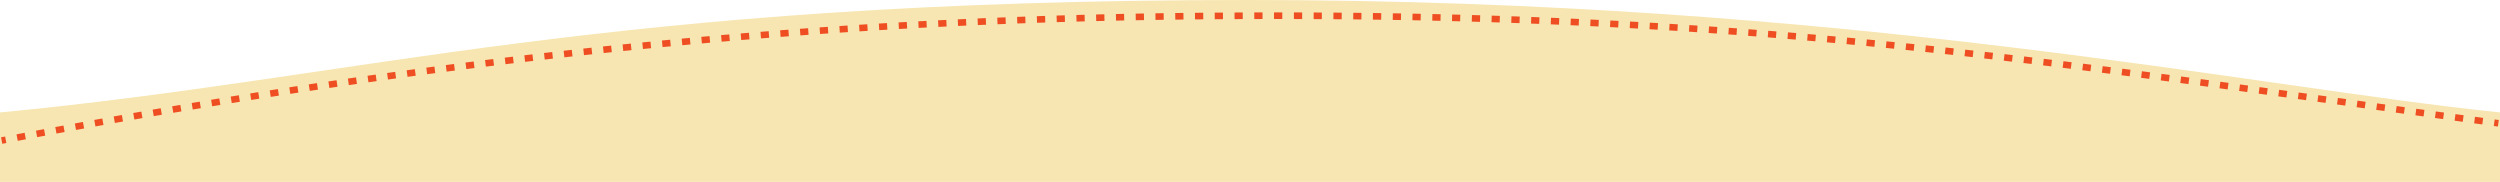 <svg width="1512" height="110" viewBox="0 0 1512 110" fill="none" xmlns="http://www.w3.org/2000/svg">
<path d="M0 110L0 68.002C220 47 364.481 -0.004 755 0C1117 0.004 1361.5 52.5 1512 68V110H0Z" fill="#F7E6B1"/>
<path fill-rule="evenodd" clip-rule="evenodd" d="M773 11.5C773.841 11.5 774.682 11.5 775.521 11.501L775.523 7.501C774.683 7.5 773.842 7.5 773 7.5C772.177 7.5 771.353 7.5 770.528 7.501L770.53 11.501C771.354 11.5 772.178 11.5 773 11.5ZM758.586 11.519C760.255 11.514 761.92 11.511 763.58 11.508L763.574 7.508C761.912 7.511 760.246 7.514 758.575 7.519L758.586 11.519ZM782.55 11.51C784.218 11.513 785.882 11.518 787.543 11.523L787.555 7.523C785.894 7.518 784.228 7.513 782.559 7.51L782.55 11.51ZM746.655 11.563C748.314 11.555 749.969 11.548 751.62 11.541L751.604 7.541C749.952 7.548 748.296 7.555 746.635 7.564L746.655 11.563ZM794.493 11.55C796.142 11.558 797.788 11.567 799.43 11.576L799.453 7.577C797.81 7.567 796.163 7.558 794.512 7.55L794.493 11.55ZM734.688 11.637C736.35 11.625 738.008 11.614 739.661 11.603L739.636 7.603C737.981 7.614 736.322 7.625 734.658 7.637L734.688 11.637ZM806.431 11.623C808.106 11.635 809.776 11.649 811.443 11.663L811.477 7.663C809.809 7.649 808.137 7.635 806.461 7.623L806.431 11.623ZM722.745 11.741C724.414 11.724 726.078 11.709 727.739 11.694L727.703 7.694C726.041 7.709 724.375 7.724 722.705 7.741L722.745 11.741ZM818.42 11.729C820.076 11.745 821.728 11.763 823.376 11.782L823.422 7.782C821.772 7.763 820.118 7.746 818.461 7.729L818.42 11.729ZM710.815 11.876C712.473 11.855 714.126 11.835 715.776 11.816L715.73 7.816C714.079 7.835 712.423 7.855 710.764 7.876L710.815 11.876ZM830.302 11.866C831.982 11.888 833.658 11.911 835.33 11.935L835.387 7.935C833.713 7.911 832.036 7.889 830.354 7.867L830.302 11.866ZM698.841 12.044C700.507 12.018 702.169 11.993 703.827 11.97L703.77 7.97C702.111 7.994 700.447 8.019 698.779 8.044L698.841 12.044ZM842.33 12.04C843.991 12.067 845.648 12.094 847.301 12.122L847.37 8.123C845.715 8.095 844.056 8.067 842.393 8.041L842.33 12.04ZM686.915 12.245C688.581 12.214 690.244 12.185 691.901 12.157L691.833 8.157C690.174 8.186 688.51 8.215 686.842 8.246L686.915 12.245ZM854.223 12.247C855.89 12.278 857.552 12.311 859.211 12.344L859.291 8.345C857.631 8.311 855.967 8.279 854.298 8.248L854.223 12.247ZM674.977 12.481C676.631 12.446 678.281 12.412 679.927 12.379L679.847 8.38C678.199 8.413 676.547 8.447 674.892 8.482L674.977 12.481ZM866.228 12.491C867.893 12.527 869.554 12.565 871.211 12.603L871.304 8.604C869.645 8.566 867.982 8.528 866.315 8.492L866.228 12.491ZM662.996 12.754C664.67 12.713 666.34 12.673 668.005 12.635L667.913 8.636C666.246 8.675 664.575 8.714 662.899 8.755L662.996 12.754ZM878.151 12.77C879.801 12.811 881.447 12.853 883.089 12.896L883.194 8.897C881.55 8.854 879.902 8.812 878.25 8.771L878.151 12.77ZM651.094 13.06C652.755 13.015 654.412 12.971 656.065 12.928L655.961 8.929C654.307 8.972 652.648 9.016 650.985 9.062L651.094 13.06ZM890.118 13.086C891.786 13.133 893.45 13.181 895.111 13.229L895.228 9.231C893.566 9.182 891.9 9.134 890.23 9.088L890.118 13.086ZM639.134 13.406C640.792 13.355 642.445 13.306 644.094 13.258L643.977 9.26C642.326 9.308 640.672 9.357 639.013 9.408L639.134 13.406ZM902.063 13.44C903.713 13.491 905.359 13.543 907.001 13.597L907.131 9.599C905.487 9.545 903.839 9.493 902.187 9.441L902.063 13.44ZM627.199 13.788C628.867 13.732 630.53 13.677 632.189 13.623L632.06 9.626C630.399 9.679 628.734 9.734 627.065 9.79L627.199 13.788ZM914.004 13.831C915.674 13.888 917.34 13.947 919.003 14.006L919.145 10.008C917.481 9.949 915.813 9.891 914.142 9.833L914.004 13.831ZM615.272 14.208C616.926 14.147 618.576 14.087 620.221 14.029L620.08 10.031C618.432 10.09 616.781 10.149 615.125 10.21L615.272 14.208ZM925.963 14.261C927.615 14.323 929.263 14.387 930.908 14.451L931.064 10.454C929.417 10.39 927.767 10.326 926.113 10.264L925.963 14.261ZM603.299 14.668C604.971 14.601 606.64 14.535 608.304 14.471L608.149 10.474C606.483 10.538 604.813 10.604 603.138 10.671L603.299 14.668ZM937.887 14.73C939.558 14.798 941.225 14.868 942.888 14.938L943.057 10.942C941.392 10.871 939.723 10.802 938.051 10.733L937.887 14.73ZM591.403 15.164C593.062 15.092 594.716 15.021 596.367 14.952L596.199 10.956C594.547 11.025 592.89 11.095 591.23 11.167L591.403 15.164ZM949.852 15.24C951.506 15.313 953.155 15.387 954.801 15.463L954.984 11.467C953.336 11.391 951.685 11.317 950.029 11.244L949.852 15.24ZM579.435 15.702C581.099 15.624 582.759 15.548 584.416 15.473L584.235 11.477C582.577 11.552 580.915 11.628 579.248 11.706L579.435 15.702ZM961.767 15.788C963.437 15.867 965.104 15.948 966.767 16.03L966.963 12.034C965.298 11.953 963.63 11.872 961.957 11.792L961.767 15.788ZM567.533 16.276C569.195 16.193 570.853 16.111 572.508 16.031L572.314 12.036C570.658 12.116 568.998 12.198 567.334 12.281L567.533 16.276ZM973.732 16.379C975.386 16.463 977.036 16.549 978.682 16.635L978.892 12.641C977.244 12.554 975.592 12.469 973.936 12.384L973.732 16.379ZM555.59 16.892C557.24 16.804 558.887 16.717 560.53 16.632L560.323 12.637C558.678 12.723 557.029 12.809 555.377 12.897L555.59 16.892ZM985.642 17.008C987.311 17.099 988.977 17.191 990.639 17.284L990.863 13.291C989.199 13.197 987.531 13.105 985.86 13.014L985.642 17.008ZM543.666 17.546C545.331 17.452 546.992 17.359 548.65 17.268L548.43 13.274C546.77 13.365 545.107 13.458 543.44 13.553L543.666 17.546ZM997.602 17.681C999.255 17.777 1000.9 17.875 1002.55 17.973L1002.79 13.979C1001.14 13.881 999.489 13.784 997.834 13.688L997.602 17.681ZM531.746 18.24C533.396 18.141 535.042 18.044 536.684 17.948L536.451 13.955C534.806 14.051 533.159 14.148 531.507 14.247L531.746 18.24ZM1009.51 18.394C1011.18 18.496 1012.84 18.6 1014.5 18.705L1014.75 14.713C1013.09 14.608 1011.43 14.504 1009.76 14.401L1009.51 18.394ZM519.806 18.975C521.473 18.87 523.137 18.766 524.796 18.663L524.55 14.671C522.888 14.773 521.223 14.877 519.553 14.983L519.806 18.975ZM1021.46 19.15C1023.11 19.258 1024.76 19.366 1026.41 19.476L1026.67 15.485C1025.03 15.375 1023.37 15.266 1021.72 15.159L1021.46 19.15ZM507.907 19.747C509.559 19.637 511.206 19.529 512.85 19.422L512.59 15.43C510.944 15.537 509.295 15.646 507.642 15.756L507.907 19.747ZM1033.37 19.947C1035.04 20.061 1036.7 20.176 1038.36 20.292L1038.64 16.302C1036.98 16.186 1035.31 16.07 1033.65 15.956L1033.37 19.947ZM495.957 20.563C497.625 20.446 499.29 20.331 500.951 20.217L500.678 16.226C499.015 16.34 497.348 16.456 495.678 16.572L495.957 20.563ZM1045.31 20.786C1046.96 20.905 1048.61 21.026 1050.25 21.146L1050.54 17.157C1048.9 17.036 1047.25 16.916 1045.59 16.797L1045.31 20.786ZM484.077 21.413C485.729 21.292 487.377 21.172 489.022 21.054L488.735 17.064C487.089 17.183 485.438 17.302 483.784 17.424L484.077 21.413ZM1057.22 21.667C1058.88 21.792 1060.54 21.919 1062.2 22.047L1062.51 18.059C1060.85 17.931 1059.19 17.804 1057.52 17.678L1057.22 21.667ZM472.121 22.308C473.79 22.18 475.455 22.054 477.117 21.929L476.817 17.941C475.154 18.066 473.486 18.192 471.815 18.32L472.121 22.308ZM1069.14 22.589C1070.79 22.72 1072.44 22.851 1074.08 22.984L1074.4 18.997C1072.76 18.864 1071.11 18.733 1069.46 18.602L1069.14 22.589ZM460.255 23.236C461.908 23.104 463.556 22.974 465.201 22.845L464.888 18.857C463.241 18.986 461.591 19.117 459.937 19.249L460.255 23.236ZM1081.06 23.553C1082.72 23.691 1084.37 23.829 1086.03 23.968L1086.36 19.982C1084.71 19.843 1083.05 19.704 1081.39 19.567L1081.06 23.553ZM448.301 24.211C449.969 24.072 451.635 23.935 453.297 23.799L452.97 19.812C451.307 19.948 449.64 20.086 447.969 20.225L448.301 24.211ZM1092.96 24.558C1094.61 24.7 1096.26 24.843 1097.91 24.987L1098.26 21.003C1096.61 20.858 1094.96 20.715 1093.3 20.572L1092.96 24.558ZM436.446 25.217C438.098 25.074 439.746 24.932 441.39 24.793L441.051 20.807C439.405 20.947 437.755 21.088 436.102 21.231L436.446 25.217ZM1104.88 25.604C1106.53 25.752 1108.19 25.901 1109.84 26.052L1110.2 22.068C1108.55 21.918 1106.89 21.768 1105.23 21.62L1104.88 25.604ZM424.498 26.269C426.166 26.12 427.83 25.971 429.491 25.825L429.139 21.84C427.476 21.987 425.81 22.136 424.14 22.285L424.498 26.269ZM1116.76 26.688C1118.42 26.842 1120.08 26.997 1121.73 27.152L1122.1 23.17C1120.45 23.014 1118.79 22.859 1117.13 22.705L1116.76 26.688ZM412.65 27.352C414.3 27.198 415.946 27.047 417.59 26.896L417.225 22.913C415.579 23.063 413.931 23.215 412.279 23.369L412.65 27.352ZM1128.68 27.815C1130.34 27.974 1131.99 28.134 1133.64 28.294L1134.03 24.313C1132.37 24.152 1130.72 23.992 1129.07 23.833L1128.68 27.815ZM400.713 28.482C402.379 28.321 404.042 28.162 405.701 28.005L405.323 24.023C403.662 24.18 401.997 24.339 400.33 24.5L400.713 28.482ZM1140.56 28.976C1142.22 29.141 1143.87 29.307 1145.53 29.473L1145.93 25.493C1144.27 25.326 1142.61 25.161 1140.95 24.995L1140.56 28.976ZM388.866 29.641C390.514 29.477 392.159 29.314 393.8 29.153L393.409 25.172C391.766 25.334 390.12 25.496 388.47 25.66L388.866 29.641ZM1152.47 30.179C1154.12 30.348 1155.77 30.518 1157.42 30.69L1157.83 26.711C1156.18 26.54 1154.53 26.369 1152.88 26.2L1152.47 30.179ZM376.946 30.846C378.61 30.675 380.27 30.506 381.927 30.338L381.523 26.358C379.865 26.526 378.203 26.695 376.538 26.866L376.946 30.846ZM1164.35 31.416C1166.01 31.59 1167.66 31.766 1169.31 31.943L1169.74 27.965C1168.08 27.789 1166.43 27.613 1164.77 27.438L1164.35 31.416ZM365.096 32.081C366.741 31.907 368.383 31.734 370.021 31.563L369.605 27.585C367.965 27.756 366.321 27.929 364.675 28.104L365.096 32.081ZM1176.24 32.69C1177.89 32.869 1179.54 33.049 1181.19 33.23L1181.62 29.253C1179.98 29.072 1178.33 28.892 1176.68 28.713L1176.24 32.69ZM353.198 33.36C354.858 33.179 356.515 32.999 358.169 32.821L357.74 28.844C356.085 29.022 354.426 29.202 352.764 29.383L353.198 33.36ZM1188.12 33.997C1189.78 34.181 1191.43 34.366 1193.08 34.552L1193.53 30.577C1191.87 30.391 1190.22 30.206 1188.57 30.021L1188.12 33.997ZM341.337 34.672C342.979 34.487 344.617 34.305 346.252 34.123L345.812 30.148C344.175 30.329 342.535 30.512 340.891 30.696L341.337 34.672ZM1200 35.337C1201.65 35.526 1203.3 35.715 1204.95 35.905L1205.41 31.931C1203.76 31.741 1202.11 31.552 1200.46 31.363L1200 35.337ZM329.465 36.022C331.122 35.831 332.775 35.641 334.425 35.453L333.972 31.479C332.32 31.667 330.665 31.857 329.007 32.048L329.465 36.022ZM1211.88 36.709C1213.53 36.902 1215.18 37.096 1216.83 37.29L1217.3 33.317C1215.65 33.123 1214 32.929 1212.34 32.736L1211.88 36.709ZM317.589 37.409C319.227 37.215 320.861 37.023 322.492 36.832L322.027 32.859C320.394 33.05 318.758 33.243 317.119 33.437L317.589 37.409ZM1223.75 38.111C1225.4 38.308 1227.05 38.505 1228.7 38.704L1229.17 34.732C1227.53 34.534 1225.88 34.336 1224.22 34.139L1223.75 38.111ZM305.748 38.829C307.4 38.629 309.049 38.429 310.695 38.232L310.217 34.26C308.57 34.458 306.919 34.658 305.266 34.859L305.748 38.829ZM1235.62 39.541C1237.27 39.742 1238.92 39.943 1240.57 40.145L1241.05 36.175C1239.4 35.973 1237.75 35.772 1236.1 35.571L1235.62 39.541ZM293.85 40.293C295.5 40.087 297.148 39.883 298.792 39.681L298.303 35.711C296.657 35.913 295.008 36.118 293.355 36.324L293.85 40.293ZM1247.49 40.999C1249.14 41.203 1250.78 41.407 1252.43 41.613L1252.93 37.644C1251.28 37.438 1249.63 37.233 1247.98 37.029L1247.49 40.999ZM282.044 41.781C283.69 41.571 285.334 41.362 286.975 41.155L286.474 37.186C284.832 37.394 283.186 37.603 281.538 37.813L282.044 41.781ZM1259.35 42.481C1261 42.688 1262.65 42.896 1264.3 43.105L1264.8 39.137C1263.15 38.928 1261.5 38.72 1259.85 38.512L1259.35 42.481ZM270.135 43.318C271.796 43.101 273.454 42.885 275.109 42.671L274.596 38.704C272.94 38.918 271.28 39.134 269.617 39.351L270.135 43.318ZM1271.21 43.986C1272.86 44.197 1274.51 44.408 1276.15 44.619L1276.66 40.652C1275.01 40.44 1273.37 40.229 1271.72 40.018L1271.21 43.986ZM258.349 44.874C259.99 44.654 261.629 44.437 263.264 44.221L262.739 40.255C261.102 40.472 259.462 40.69 257.82 40.909L258.349 44.874ZM1283.07 45.513C1284.72 45.727 1286.37 45.941 1288.02 46.156L1288.54 42.189C1286.88 41.974 1285.24 41.76 1283.59 41.546L1283.07 45.513ZM246.482 46.476C248.137 46.25 249.789 46.025 251.439 45.802L250.903 41.838C249.252 42.062 247.598 42.286 245.941 42.512L246.482 46.476ZM1294.93 47.059C1296.57 47.275 1298.22 47.491 1299.86 47.708L1300.39 43.743C1298.74 43.525 1297.09 43.309 1295.45 43.093L1294.93 47.059ZM234.661 48.106C236.296 47.878 237.928 47.652 239.558 47.427L239.01 43.464C237.379 43.69 235.745 43.916 234.109 44.145L234.661 48.106ZM1306.79 48.624C1308.43 48.842 1310.08 49.061 1311.73 49.28L1312.25 45.315C1310.61 45.096 1308.96 44.877 1307.31 44.658L1306.79 48.624ZM222.839 49.771C224.488 49.537 226.134 49.304 227.777 49.072L227.218 45.111C225.573 45.343 223.926 45.577 222.276 45.811L222.839 49.771ZM1318.63 50.202C1320.28 50.423 1321.92 50.644 1323.57 50.865L1324.1 46.901C1322.45 46.679 1320.81 46.458 1319.16 46.238L1318.63 50.202ZM210.975 51.477C212.619 51.238 214.26 51.001 215.898 50.765L215.328 46.806C213.688 47.042 212.046 47.279 210.401 47.518L210.975 51.477ZM1330.5 51.798C1332.14 52.02 1333.78 52.242 1335.42 52.464L1335.96 48.501C1334.32 48.278 1332.68 48.056 1331.03 47.834L1330.5 51.798ZM199.202 53.203C200.844 52.96 202.483 52.718 204.119 52.478L203.538 48.52C201.9 48.761 200.26 49.003 198.617 49.246L199.202 53.203ZM1342.33 53.401C1343.98 53.625 1345.62 53.85 1347.27 54.075L1347.81 50.111C1346.16 49.886 1344.52 49.662 1342.87 49.438L1342.33 53.401ZM187.334 54.976C188.989 54.727 190.641 54.478 192.291 54.232L191.699 50.276C190.047 50.523 188.394 50.771 186.737 51.021L187.334 54.976ZM1354.2 55.02C1355.83 55.244 1357.47 55.468 1359.12 55.694L1359.66 51.731C1358.02 51.505 1356.38 51.281 1354.74 51.057L1354.2 55.02ZM175.567 56.768C177.202 56.517 178.833 56.267 180.462 56.019L179.859 52.064C178.229 52.313 176.596 52.563 174.96 52.814L175.567 56.768ZM1366.03 56.642C1367.67 56.868 1369.32 57.095 1370.98 57.322L1371.52 53.36C1369.87 53.132 1368.22 52.906 1366.57 52.679L1366.03 56.642ZM163.753 58.6C165.401 58.342 167.045 58.086 168.687 57.831L168.073 53.878C166.43 54.133 164.784 54.39 163.135 54.648L163.753 58.6ZM1377.88 58.274C1379.52 58.5 1381.16 58.727 1382.81 58.953L1383.36 54.991C1381.71 54.764 1380.07 54.538 1378.43 54.312L1377.88 58.274ZM151.929 60.466C153.562 60.206 155.191 59.947 156.819 59.69L156.194 55.739C154.565 55.997 152.934 56.255 151.3 56.516L151.929 60.466ZM1389.72 59.909L1394.68 60.594L1395.23 56.632L1390.27 55.946L1389.72 59.909ZM1401.57 61.548L1406.5 62.23L1407.05 58.268L1402.12 57.586L1401.57 61.548ZM140.172 62.353C141.812 62.088 143.448 61.824 145.082 61.561L144.447 57.612C142.812 57.875 141.174 58.139 139.533 58.405L140.172 62.353ZM1413.42 63.189L1418.39 63.876L1418.93 59.914L1413.97 59.227L1413.42 63.189ZM128.325 64.287C129.977 64.016 131.626 63.745 133.273 63.476L132.627 59.528C130.979 59.798 129.328 60.068 127.675 60.341L128.325 64.287ZM1425.26 64.828L1430.19 65.51L1430.74 61.548L1425.81 60.866L1425.26 64.828ZM116.586 66.236C118.216 65.963 119.844 65.691 121.47 65.421L120.814 61.475C119.187 61.746 117.558 62.017 115.926 62.29L116.586 66.236ZM1437.12 66.469L1442.08 67.153L1442.62 63.191L1437.67 62.506L1437.12 66.469ZM104.801 68.223C106.444 67.943 108.084 67.665 109.722 67.389L109.056 63.445C107.417 63.722 105.775 64 104.131 64.279L104.801 68.223ZM1448.95 68.102C1450.6 68.329 1452.24 68.555 1453.89 68.782L1454.43 64.82C1452.79 64.593 1451.14 64.366 1449.5 64.14L1448.95 68.102ZM92.987 70.246C94.623 69.963 96.255 69.683 97.885 69.403L97.209 65.461C95.578 65.74 93.944 66.022 92.307 66.304L92.987 70.246ZM1460.83 69.737C1462.47 69.963 1464.12 70.189 1465.77 70.416L1466.31 66.453C1464.66 66.227 1463.02 66 1461.37 65.774L1460.83 69.737ZM1472.65 71.359C1474.29 71.584 1475.94 71.81 1477.59 72.035L1478.13 68.072C1476.48 67.847 1474.84 67.621 1473.19 67.396L1472.65 71.359ZM81.268 72.283C82.901 71.997 84.533 71.712 86.162 71.429L85.475 67.488C83.846 67.772 82.213 68.057 80.578 68.343L81.268 72.283ZM1484.53 72.983C1486.18 73.207 1487.82 73.431 1489.47 73.655L1490.01 69.692C1488.36 69.467 1486.72 69.243 1485.07 69.019L1484.53 72.983ZM69.462 74.366C71.107 74.074 72.751 73.783 74.391 73.493L73.696 69.554C72.053 69.844 70.409 70.135 68.762 70.428L69.462 74.366ZM1496.35 74.59C1498 74.812 1499.64 75.035 1501.29 75.258L1501.83 71.295C1500.18 71.072 1498.53 70.849 1496.89 70.626L1496.35 74.59ZM57.719 76.469C59.343 76.176 60.965 75.884 62.584 75.594L61.879 71.657C60.258 71.947 58.635 72.239 57.009 72.532L57.719 76.469ZM1508.24 76.197L1510.73 76.532L1511.27 72.568L1508.78 72.232L1508.24 76.197ZM45.983 78.599C47.618 78.3 49.252 78.002 50.883 77.706L50.168 73.77C49.204 73.946 48.24 74.121 47.275 74.297L45.263 74.664L45.983 78.599ZM34.162 80.775C35.809 80.47 37.455 80.166 39.097 79.863L38.372 75.929C36.728 76.232 35.082 76.537 33.433 76.842L34.162 80.775ZM22.483 82.954C24.109 82.649 25.733 82.344 27.354 82.042L26.619 78.11C24.997 78.413 23.372 78.717 21.745 79.023L22.483 82.954ZM10.736 85.174C12.374 84.863 14.008 84.553 15.641 84.244L14.897 80.314C13.264 80.623 11.627 80.933 9.989 81.245L10.736 85.174ZM1.377 86.964C2.201 86.806 3.024 86.648 3.846 86.49L3.093 82.562C2.27 82.719 1.447 82.877 0.622 83.036L1.377 86.964Z" fill="#EF4E23"/>
</svg>
